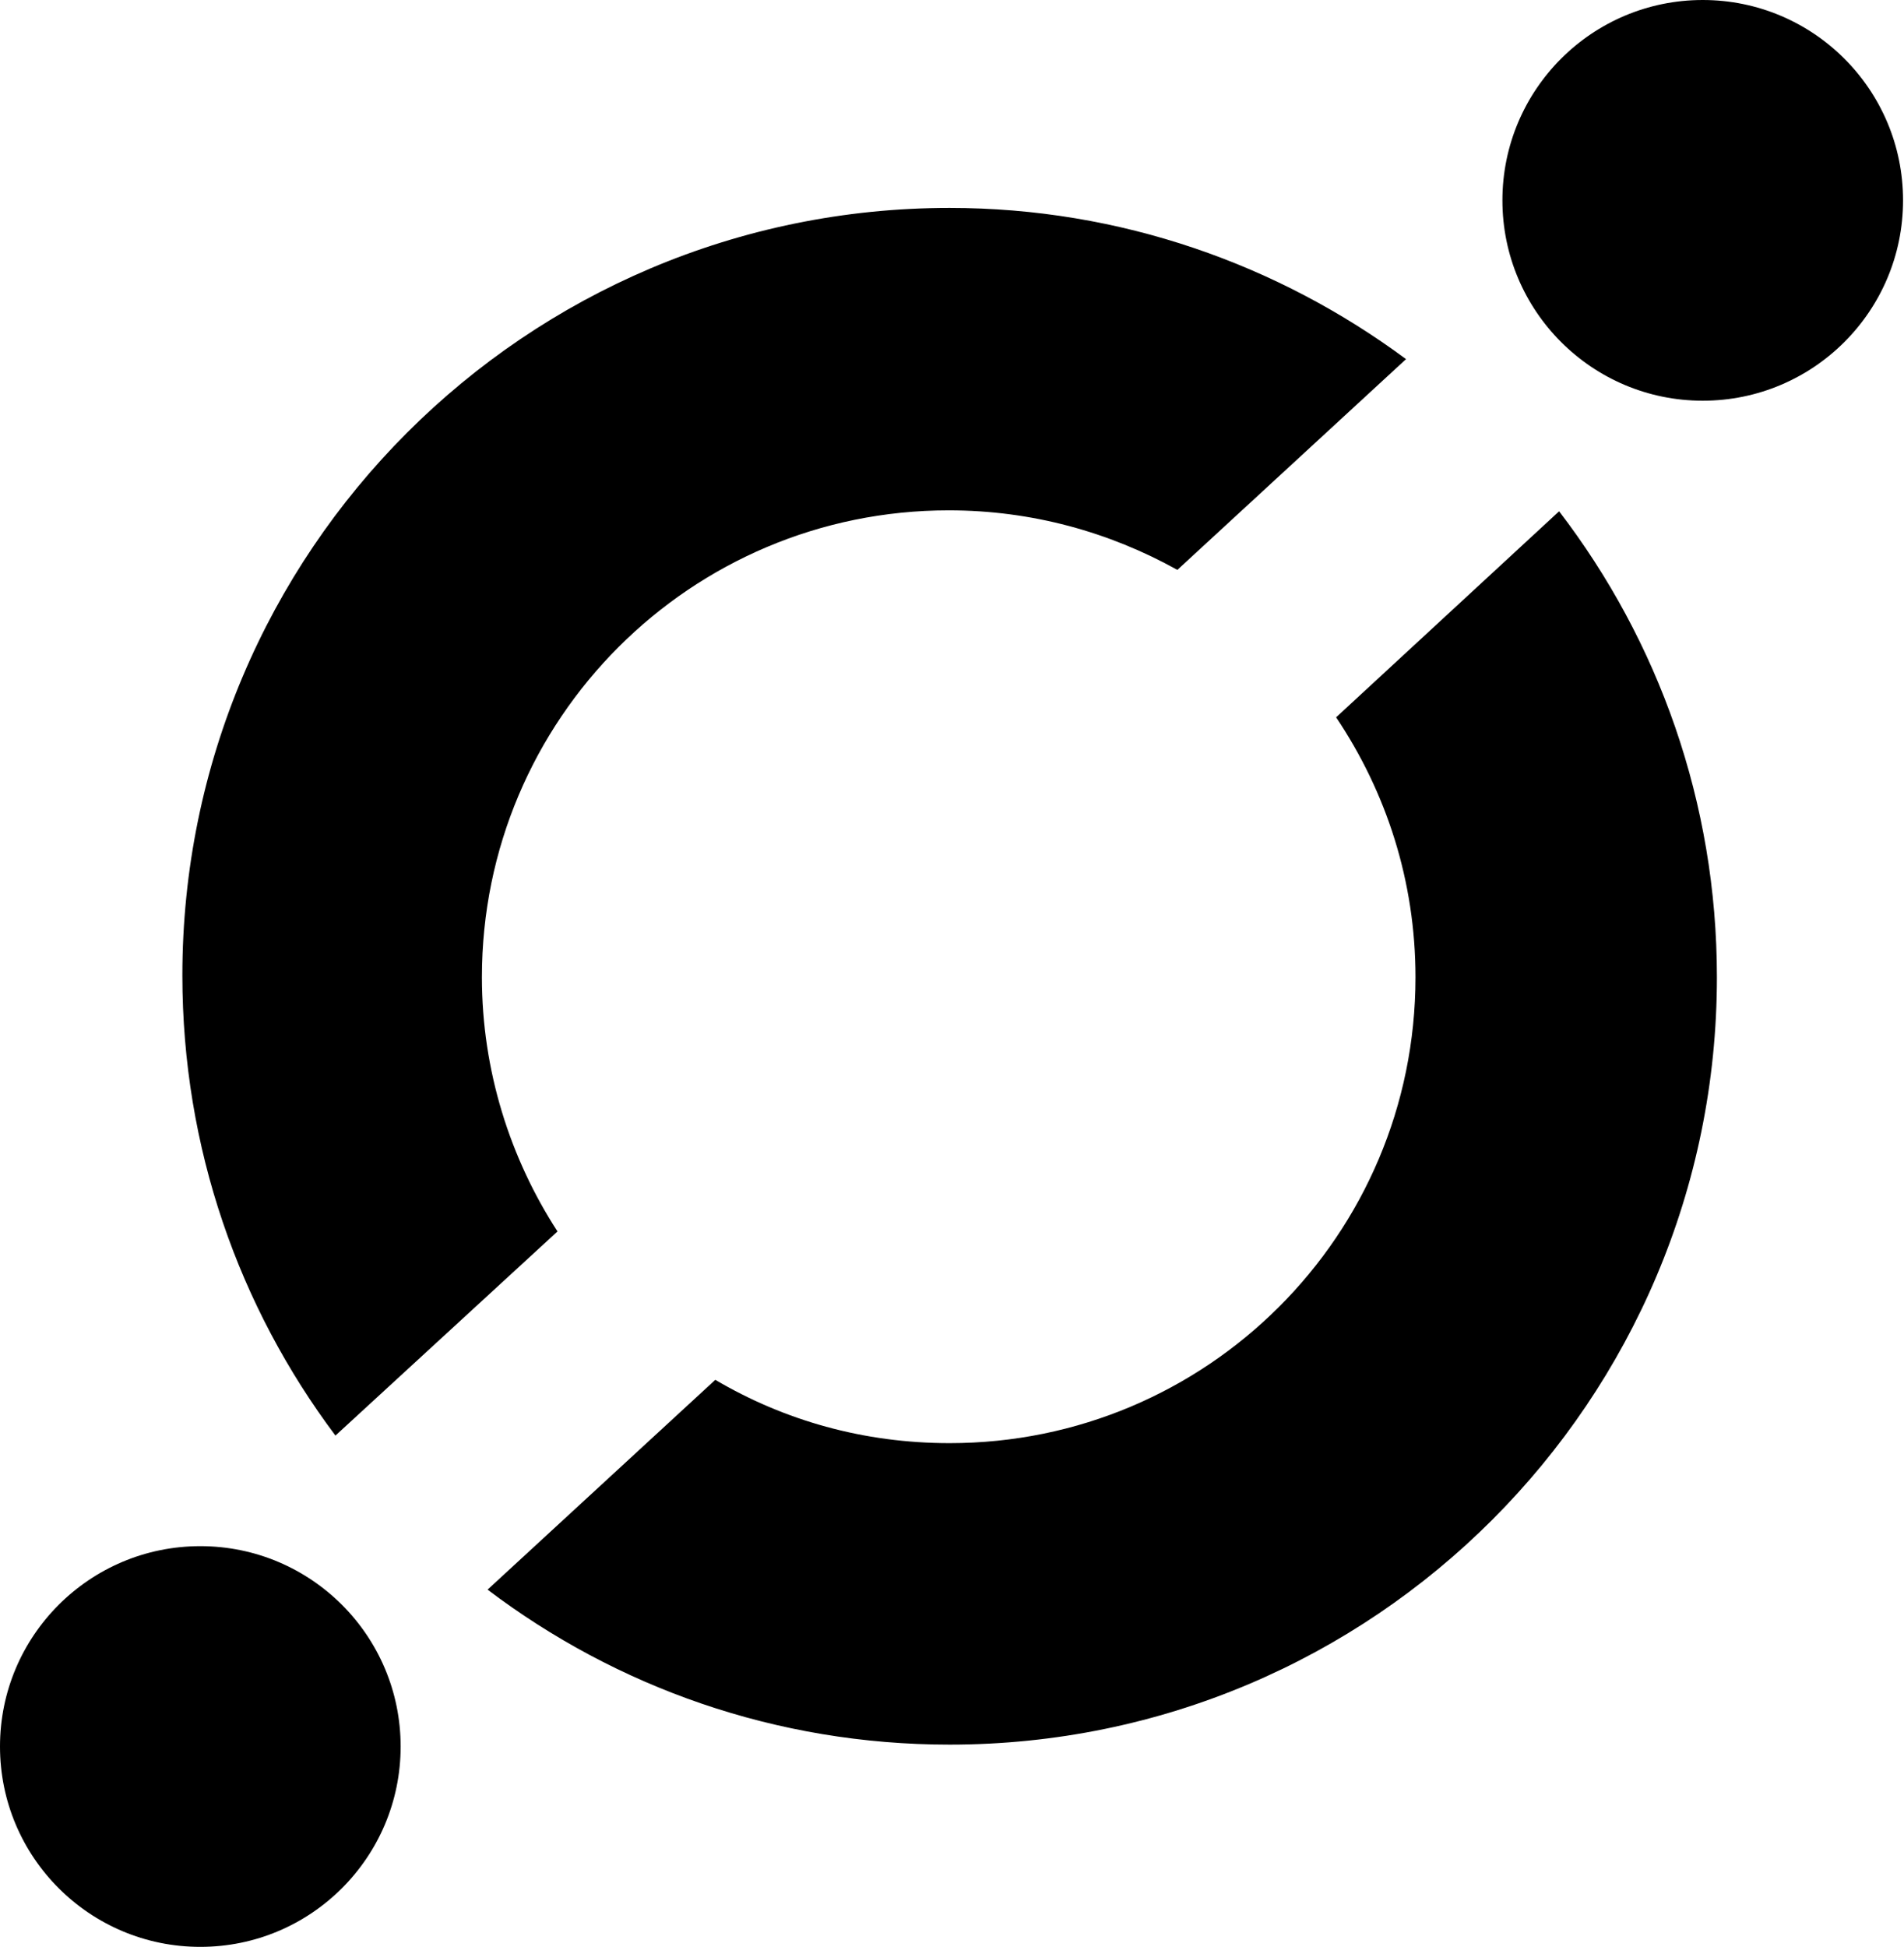 <svg xmlns="http://www.w3.org/2000/svg" viewBox="0 0 201.5 206"><path d="M59 130.3c-5-7.7-8-17-8-26.9C51 76.1 73.1 54 100.4 54c8.8 0 17 2.3 24.2 6.3L148.8 38c-13.5-10-30.2-16-48.3-16-44.9 0-81.2 36.4-81.2 81.2 0 18.3 6 35.1 16.2 48.7L59 130.3zM141.4 75.9c5.3 7.9 8.4 17.3 8.4 27.5 0 27.3-22.1 49.3-49.3 49.3-9.1 0-17.5-2.4-24.8-6.7l-24.1 22.2c13.6 10.3 30.5 16.4 48.9 16.4 44.9 0 81.2-36.4 81.2-81.2 0-18.5-6.2-35.6-16.7-49.3l-23.6 21.8z"/><circle cx="180.2" cy="21.2" r="21.2"/><circle cx="21.2" cy="184.8" r="21.2"/></svg>